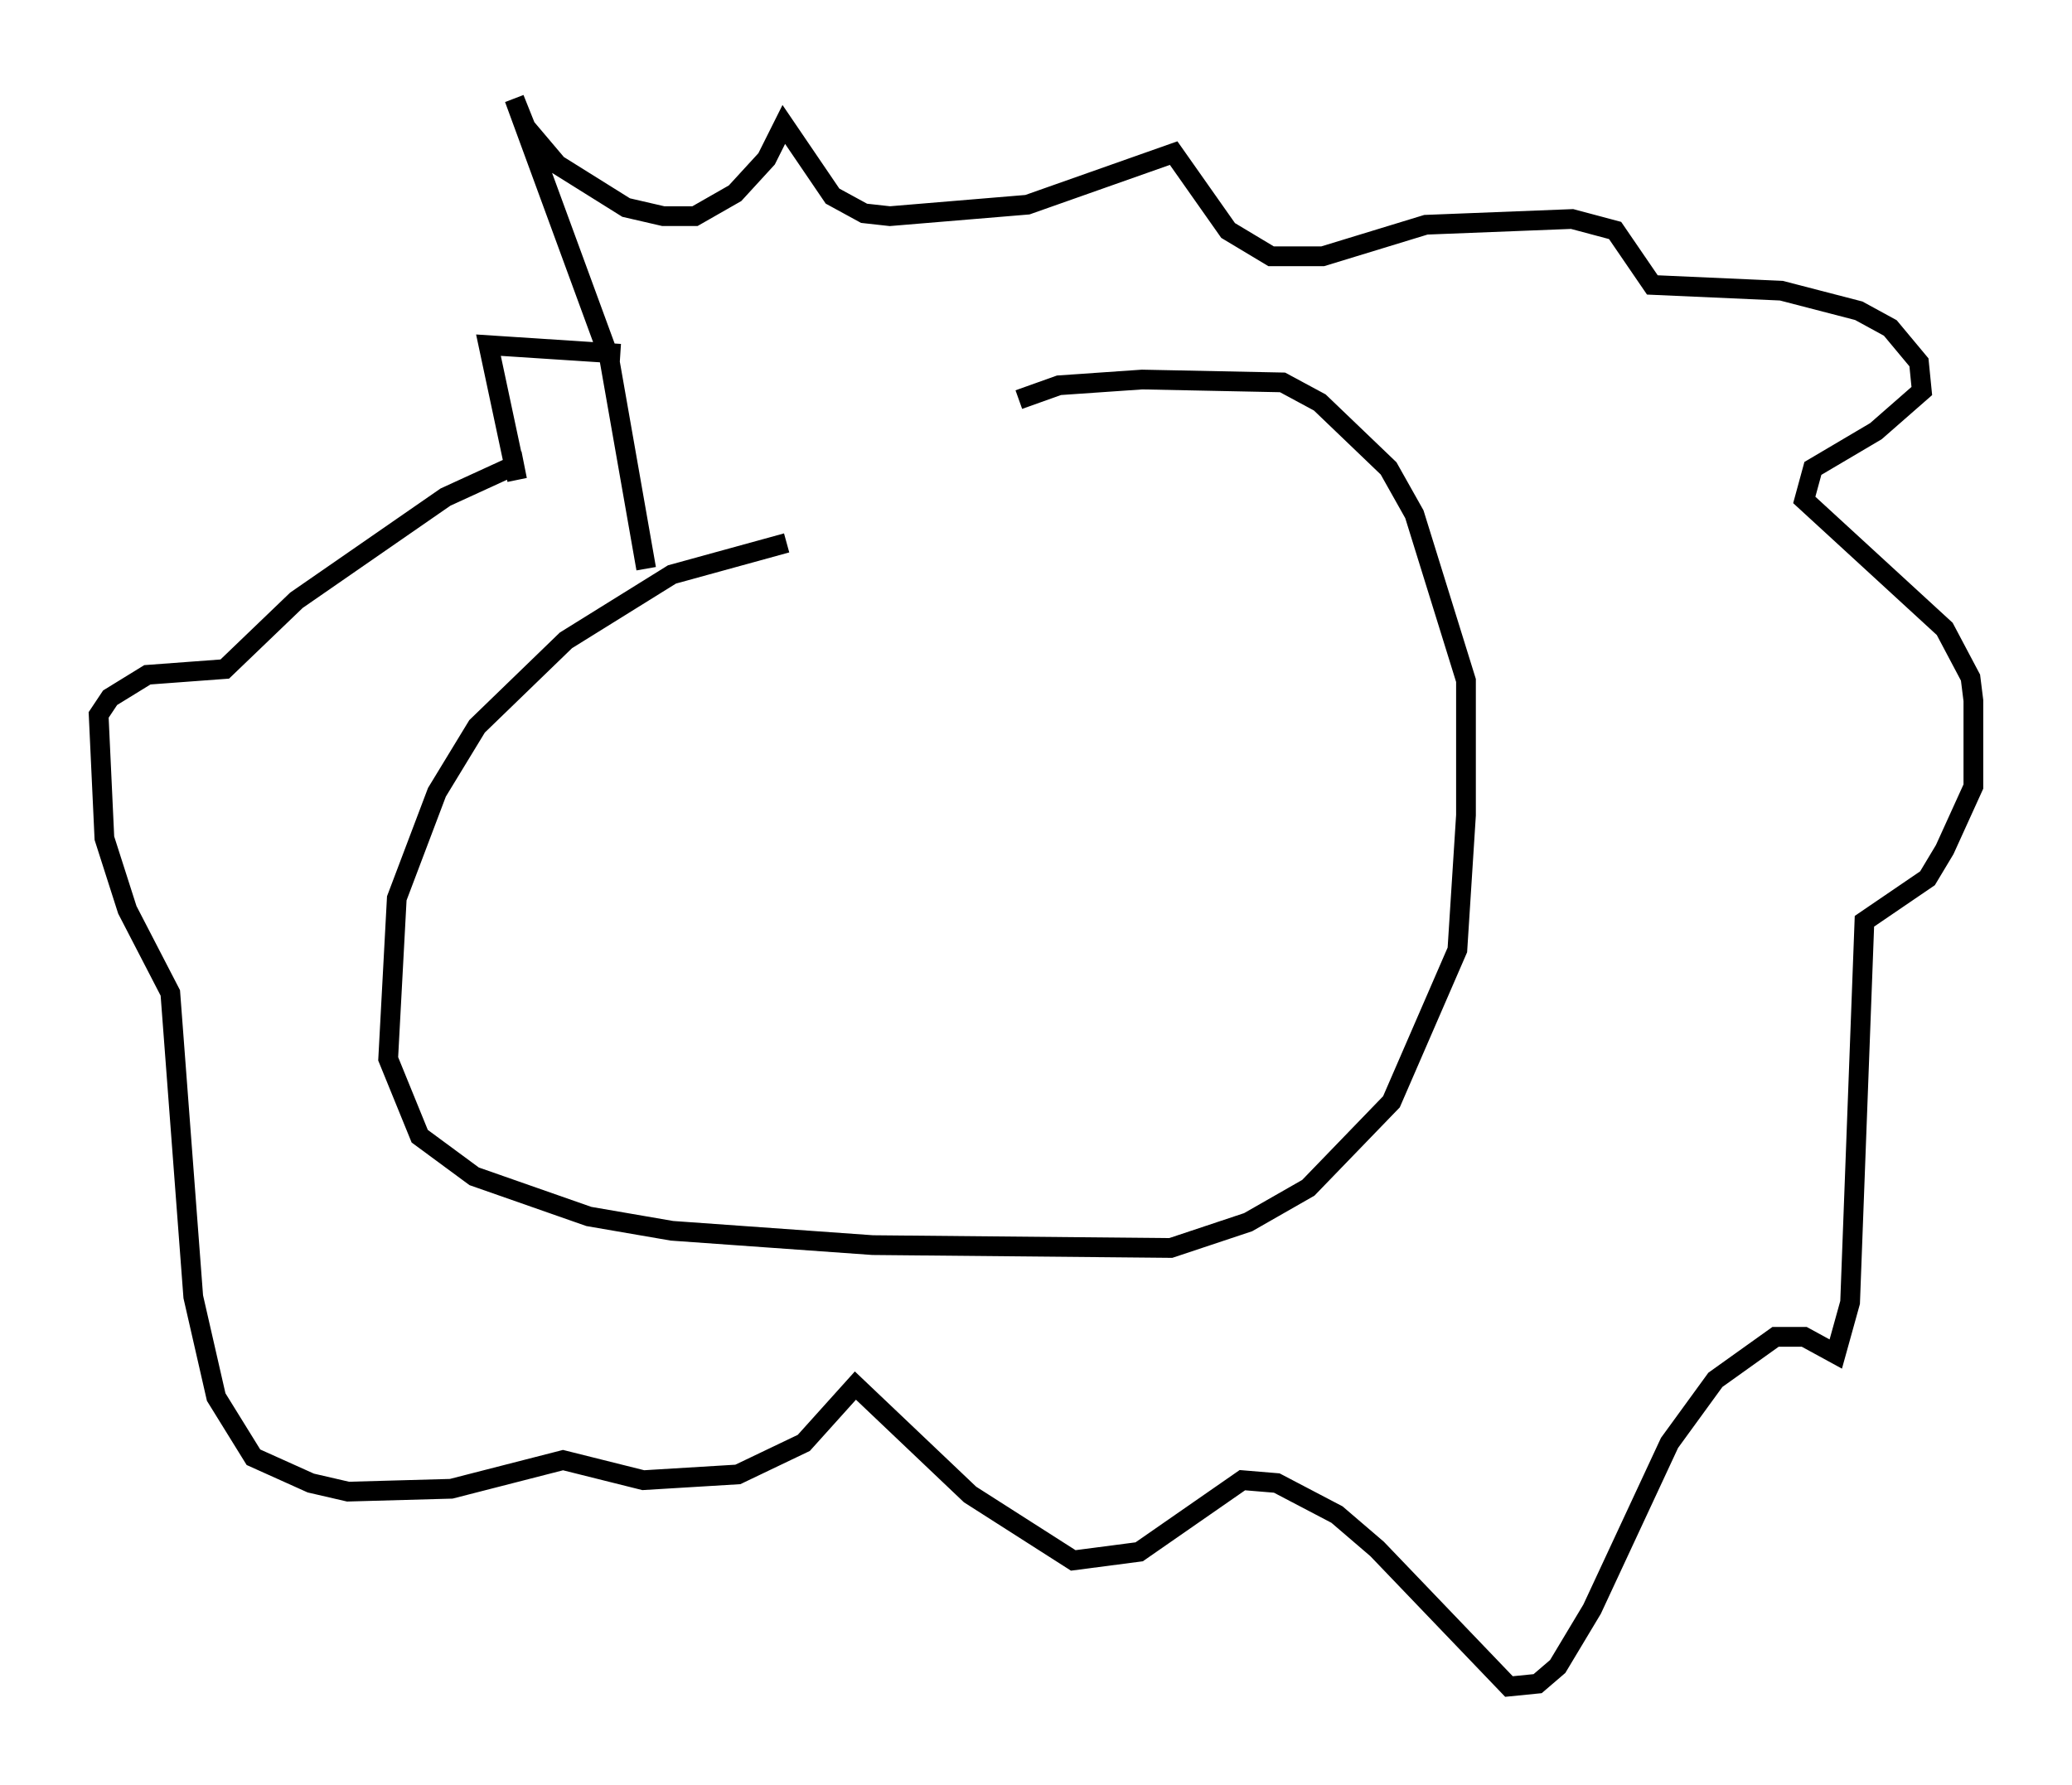 <?xml version="1.0" encoding="utf-8" ?>
<svg baseProfile="full" height="90.469" version="1.1" width="104.994" xmlns="http://www.w3.org/2000/svg" xmlns:ev="http://www.w3.org/2001/xml-events" xmlns:xlink="http://www.w3.org/1999/xlink"><defs /><rect fill="white" height="90.469" width="104.994" x="0" y="0" /><path d="M47.559, 27.223 m-7.698, 0.291 l-5.81, 1.598 -5.374, 3.341 l-4.503, 4.358 -2.034, 3.341 l-2.034, 5.374 -0.436, 8.134 l1.598, 3.922 2.76, 2.034 l5.81, 2.034 4.212, 0.726 l10.168, 0.726 15.106, 0.145 l3.922, -1.307 3.05, -1.743 l4.212, -4.358 3.341, -7.698 l0.436, -6.827 0.0, -6.827 l-2.615, -8.425 -1.307, -2.324 l-3.486, -3.341 -1.888, -1.017 l-7.117, -0.145 -4.212, 0.291 l-2.034, 0.726 m-18.883, 8.57 l-1.888, -10.749 -4.793, -13.073 l0.581, 1.453 1.598, 1.888 l3.486, 2.179 1.888, 0.436 l1.598, 0.0 2.034, -1.162 l1.598, -1.743 0.872, -1.743 l2.469, 3.631 1.598, 0.872 l1.307, 0.145 6.972, -0.581 l7.408, -2.615 2.76, 3.922 l2.179, 1.307 2.615, 0.0 l5.229, -1.598 7.408, -0.291 l2.179, 0.581 1.888, 2.76 l6.536, 0.291 3.922, 1.017 l1.598, 0.872 1.453, 1.743 l0.145, 1.453 -2.324, 2.034 l-3.196, 1.888 -0.436, 1.598 l7.117, 6.536 1.307, 2.469 l0.145, 1.162 0.0, 4.358 l-1.453, 3.196 -0.872, 1.453 l-3.196, 2.179 -0.726, 19.318 l-0.726, 2.615 -1.598, -0.872 l-1.453, 0.0 -3.05, 2.179 l-2.324, 3.196 -3.922, 8.425 l-1.743, 2.905 -1.017, 0.872 l-1.453, 0.145 -6.682, -6.972 l-2.034, -1.743 -3.05, -1.598 l-1.743, -0.145 -5.229, 3.631 l-3.341, 0.436 -5.229, -3.341 l-5.81, -5.52 -2.615, 2.905 l-3.341, 1.598 -4.793, 0.291 l-4.067, -1.017 -5.665, 1.453 l-5.229, 0.145 -1.888, -0.436 l-2.905, -1.307 -1.888, -3.05 l-1.162, -5.084 -1.162, -15.397 l-2.179, -4.212 -1.162, -3.631 l-0.291, -6.246 0.581, -0.872 l1.888, -1.162 3.922, -0.291 l3.631, -3.486 7.553, -5.229 l3.486, -1.598 0.145, 0.726 l-1.453, -6.827 6.682, 0.436 m8.134, 20.335 " fill="none" stroke="black" stroke-width="1" /></svg>